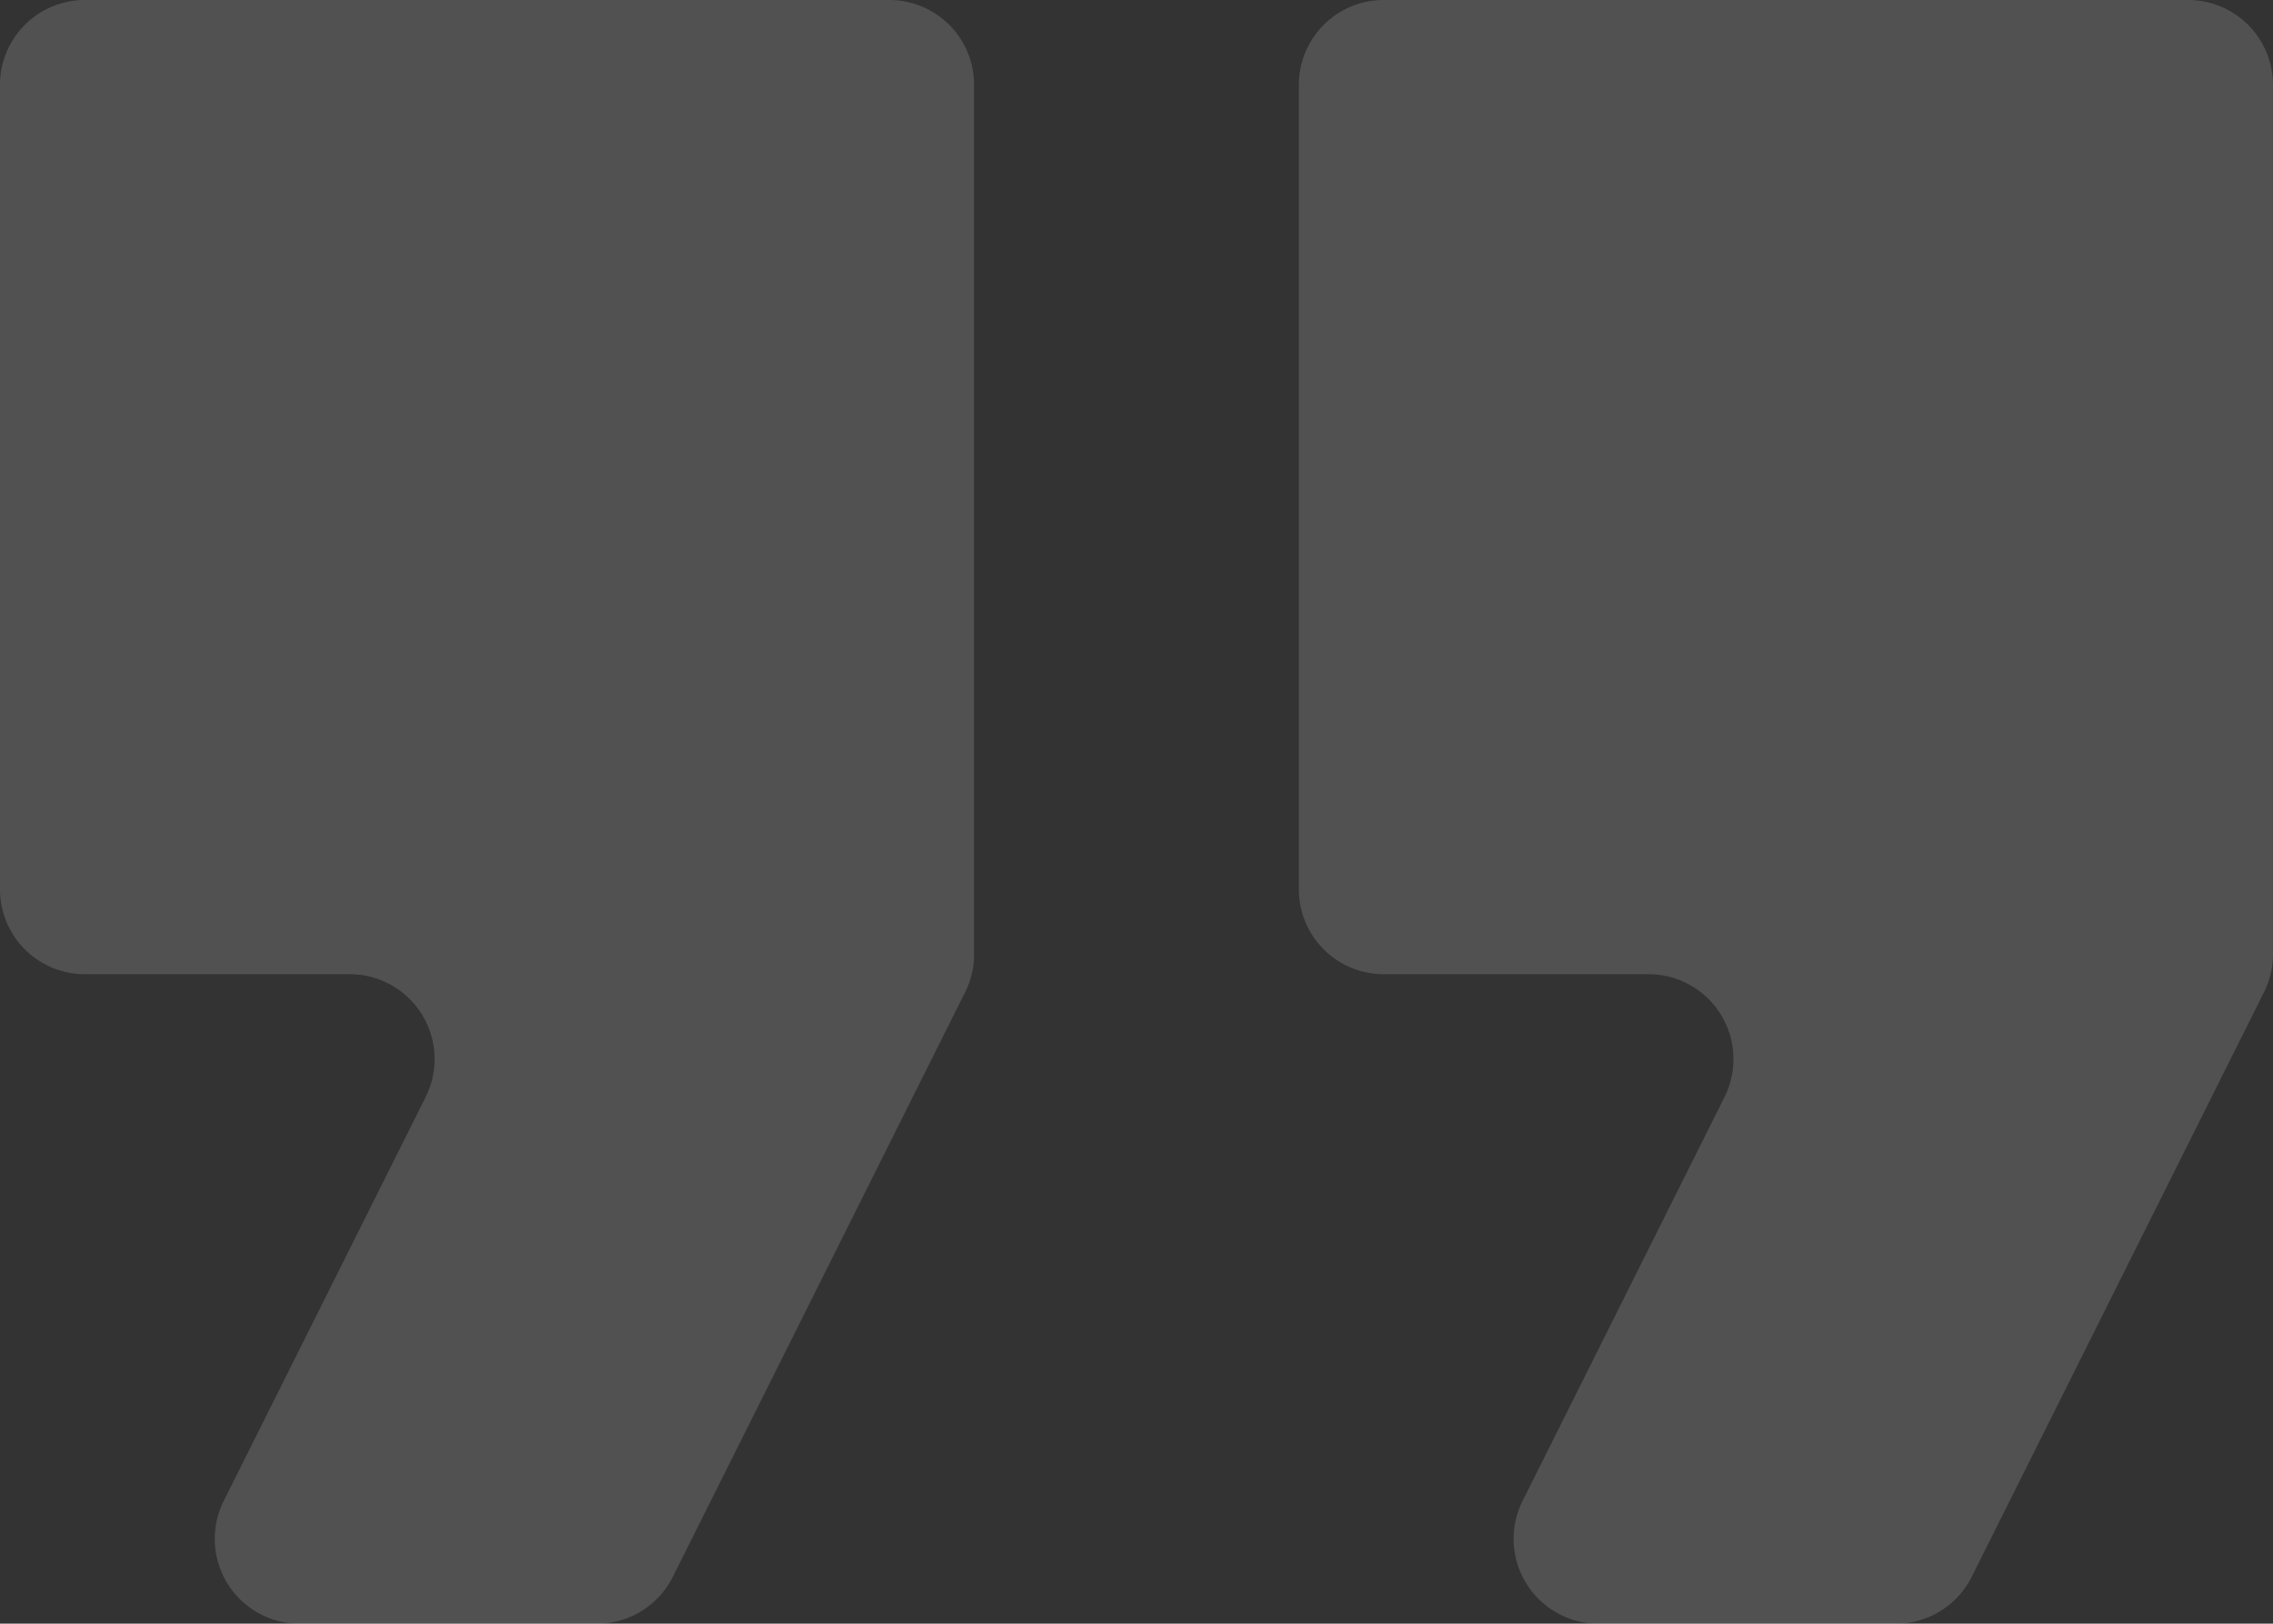 <svg xmlns="http://www.w3.org/2000/svg" width="58.546" height="41.816" viewBox="0 0 58.546 41.816"><rect x="0" y="0" width="58.546" height="41.816" fill="#333333" stroke="none"/><g transform="translate(-66.362 -1277.668)" opacity="0.15"><g transform="translate(83 1277.667)"><g transform="translate(-16.638 0)"><path d="M85.186,1302.758h6.822a2.186,2.186,0,0,1,1.955,3.164l-5.2,10.4a2.186,2.186,0,0,0,1.955,3.164h7.657a2.186,2.186,0,0,0,1.955-1.208l7.529-15.057a2.188,2.188,0,0,0,.231-.978v-22.389a2.186,2.186,0,0,0-2.186-2.186H85.186A2.186,2.186,0,0,0,83,1279.853v20.719A2.186,2.186,0,0,0,85.186,1302.758Z" transform="translate(-83 -1277.667)" fill="#fff"/><path d="M253.667,1279.853v20.719a2.186,2.186,0,0,0,2.186,2.186h6.822a2.186,2.186,0,0,1,1.955,3.164l-5.2,10.4a2.186,2.186,0,0,0,1.955,3.164h7.657a2.186,2.186,0,0,0,1.955-1.208l7.529-15.057a2.187,2.187,0,0,0,.231-.978v-22.389a2.186,2.186,0,0,0-2.186-2.186H255.853A2.186,2.186,0,0,0,253.667,1279.853Z" transform="translate(-220.212 -1277.667)" fill="#fff"/></g></g></g></svg>